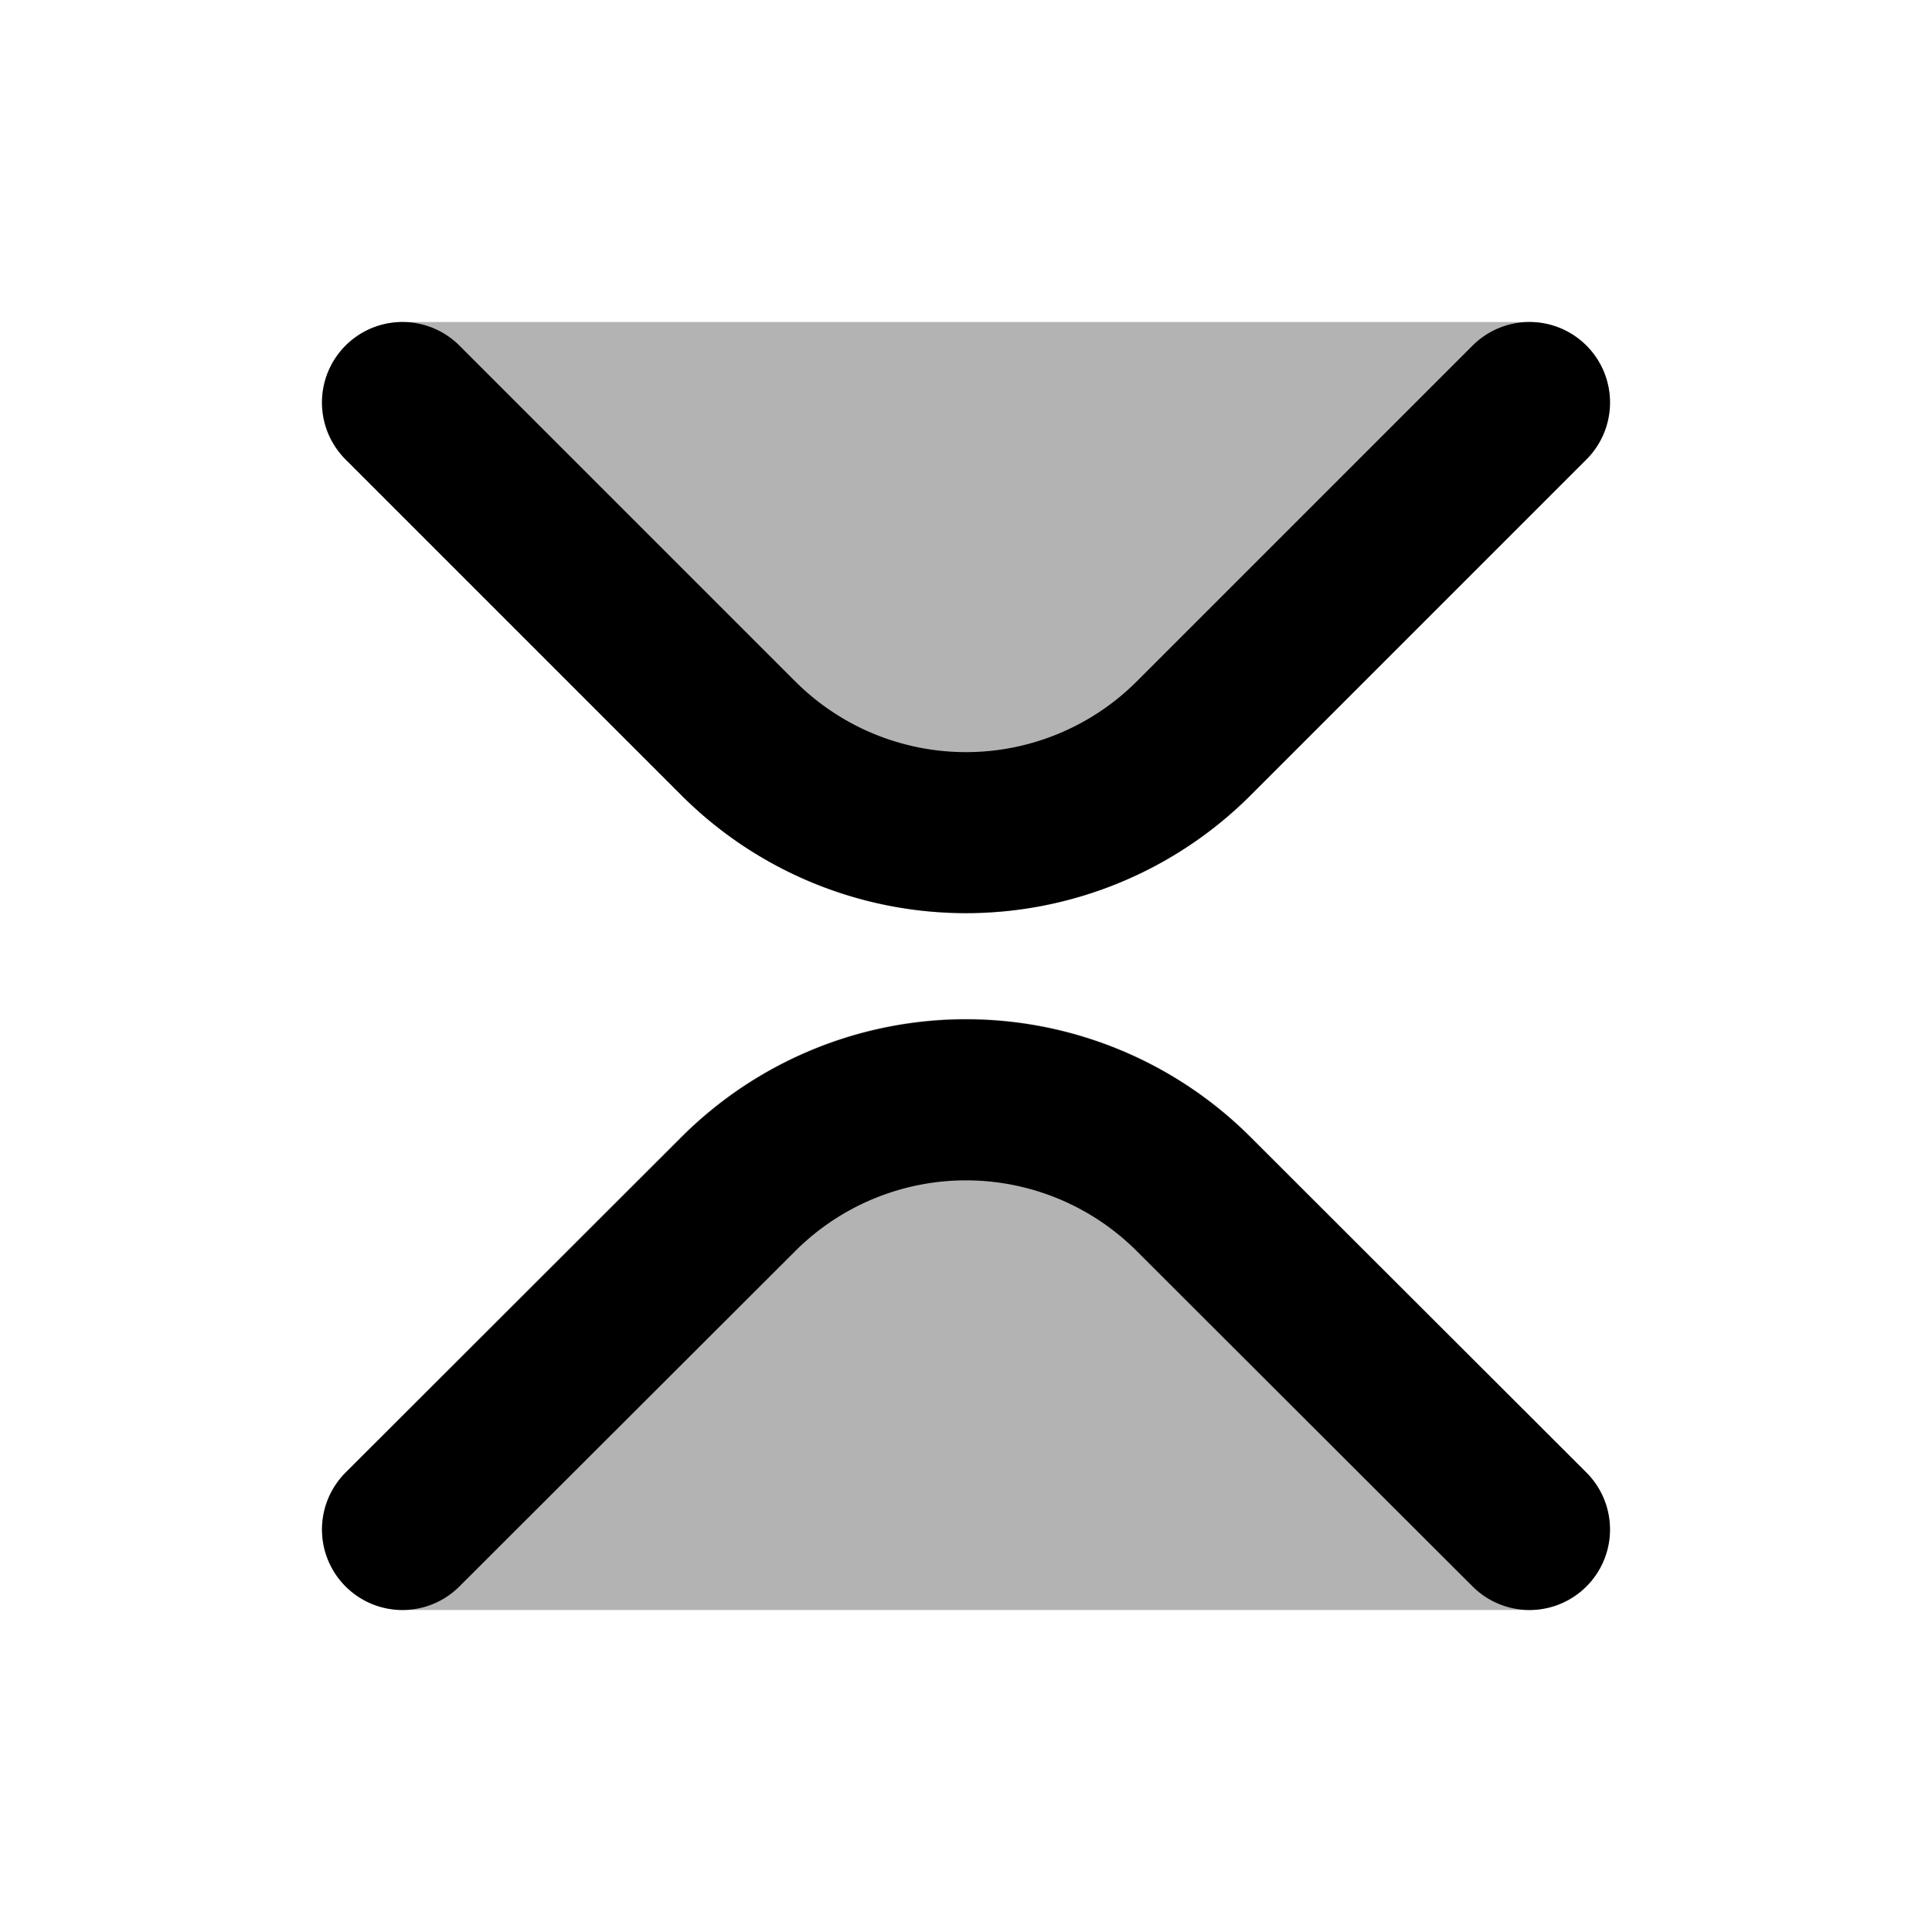 <svg xmlns="http://www.w3.org/2000/svg" width="24" height="24" viewBox="0 0 24 24" fill="none">
    <path fill="currentColor" fill-rule="evenodd" d="M4.076 4.617A1 1 0 0 1 5 4h14a1 1 0 0 1 .707 1.707L15.536 9.88a5 5 0 0 1-7.071 0L4.292 5.707a1 1 0 0 1-.217-1.09m4.389 9.504a5 5 0 0 1 7.07 0l4.172 4.172A1 1 0 0 1 19 20H5a1 1 0 0 1-.707-1.707z" clip-rule="evenodd" opacity=".3"/>
    <path stroke="currentColor" stroke-linecap="round" stroke-width="2" d="m5 5 4.172 4.172a4 4 0 0 0 5.656 0L19 5M5 19l4.174-4.168a4 4 0 0 1 5.652 0L19 19"/>
</svg>